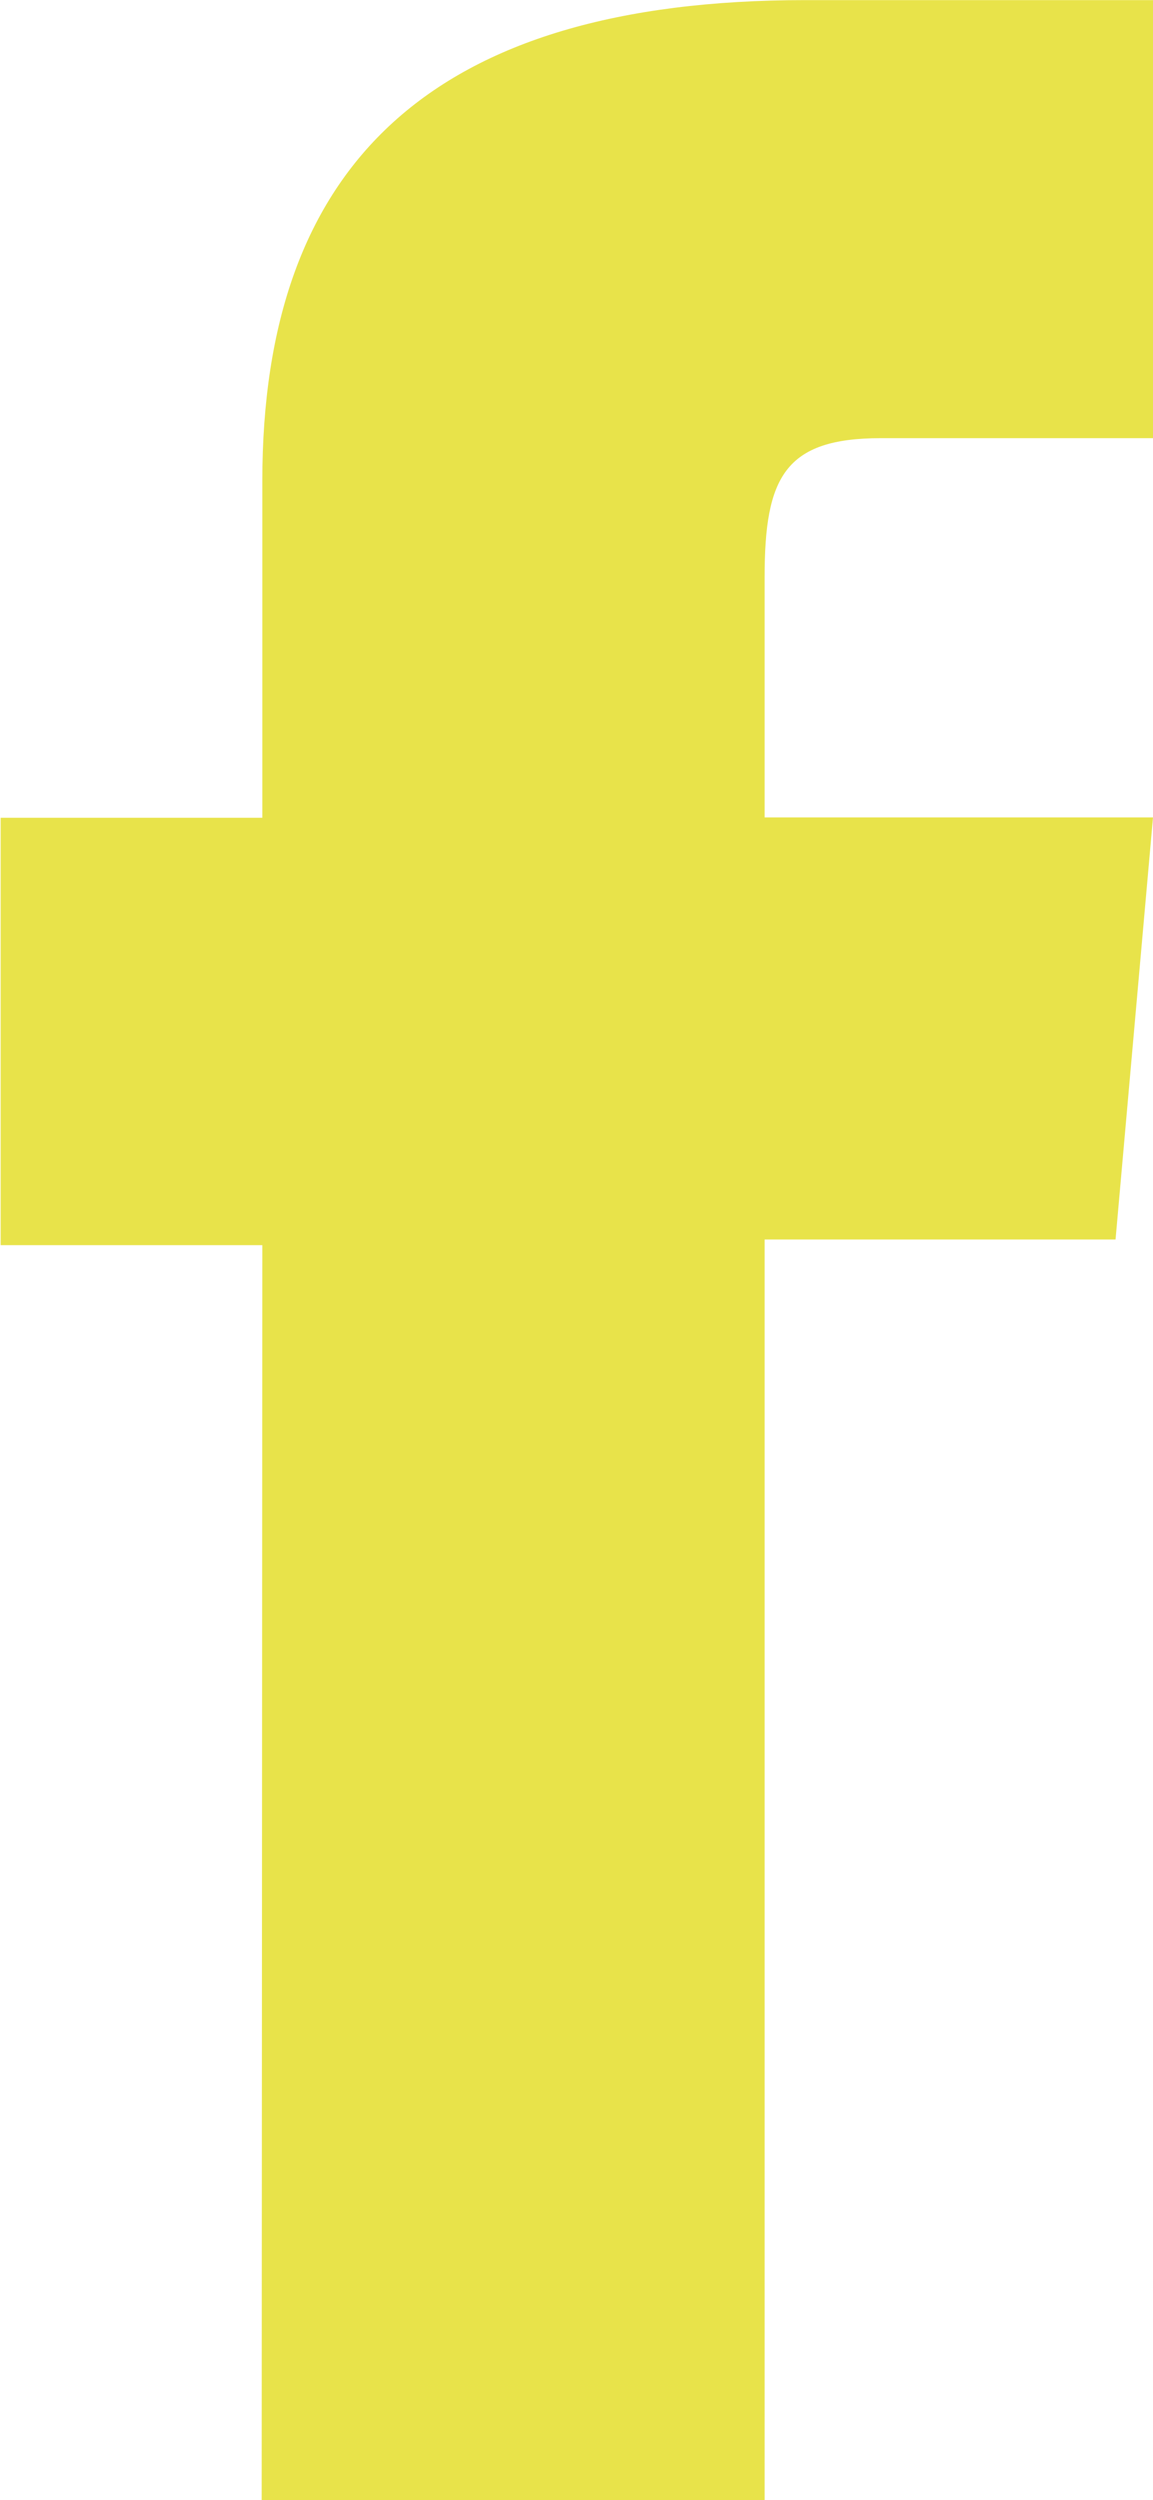 <svg xmlns="http://www.w3.org/2000/svg" width="10.619" height="23.006" viewBox="0 0 10.619 23.006">
  <g id="Grupo_20894" data-name="Grupo 20894" transform="translate(-384.676 -136.033)">
    <path id="Trazado_39047" data-name="Trazado 39047" d="M387.086,159.039h4.632v-11.6h3.232l.345-3.884h-3.577v-2.212c0-.916.184-1.278,1.07-1.278H395.3v-4.031h-3.208c-3.447,0-5,1.518-5,4.424v3.1h-2.41v3.933h2.41Z" fill="#e8e34a"/>
  </g>
</svg>
